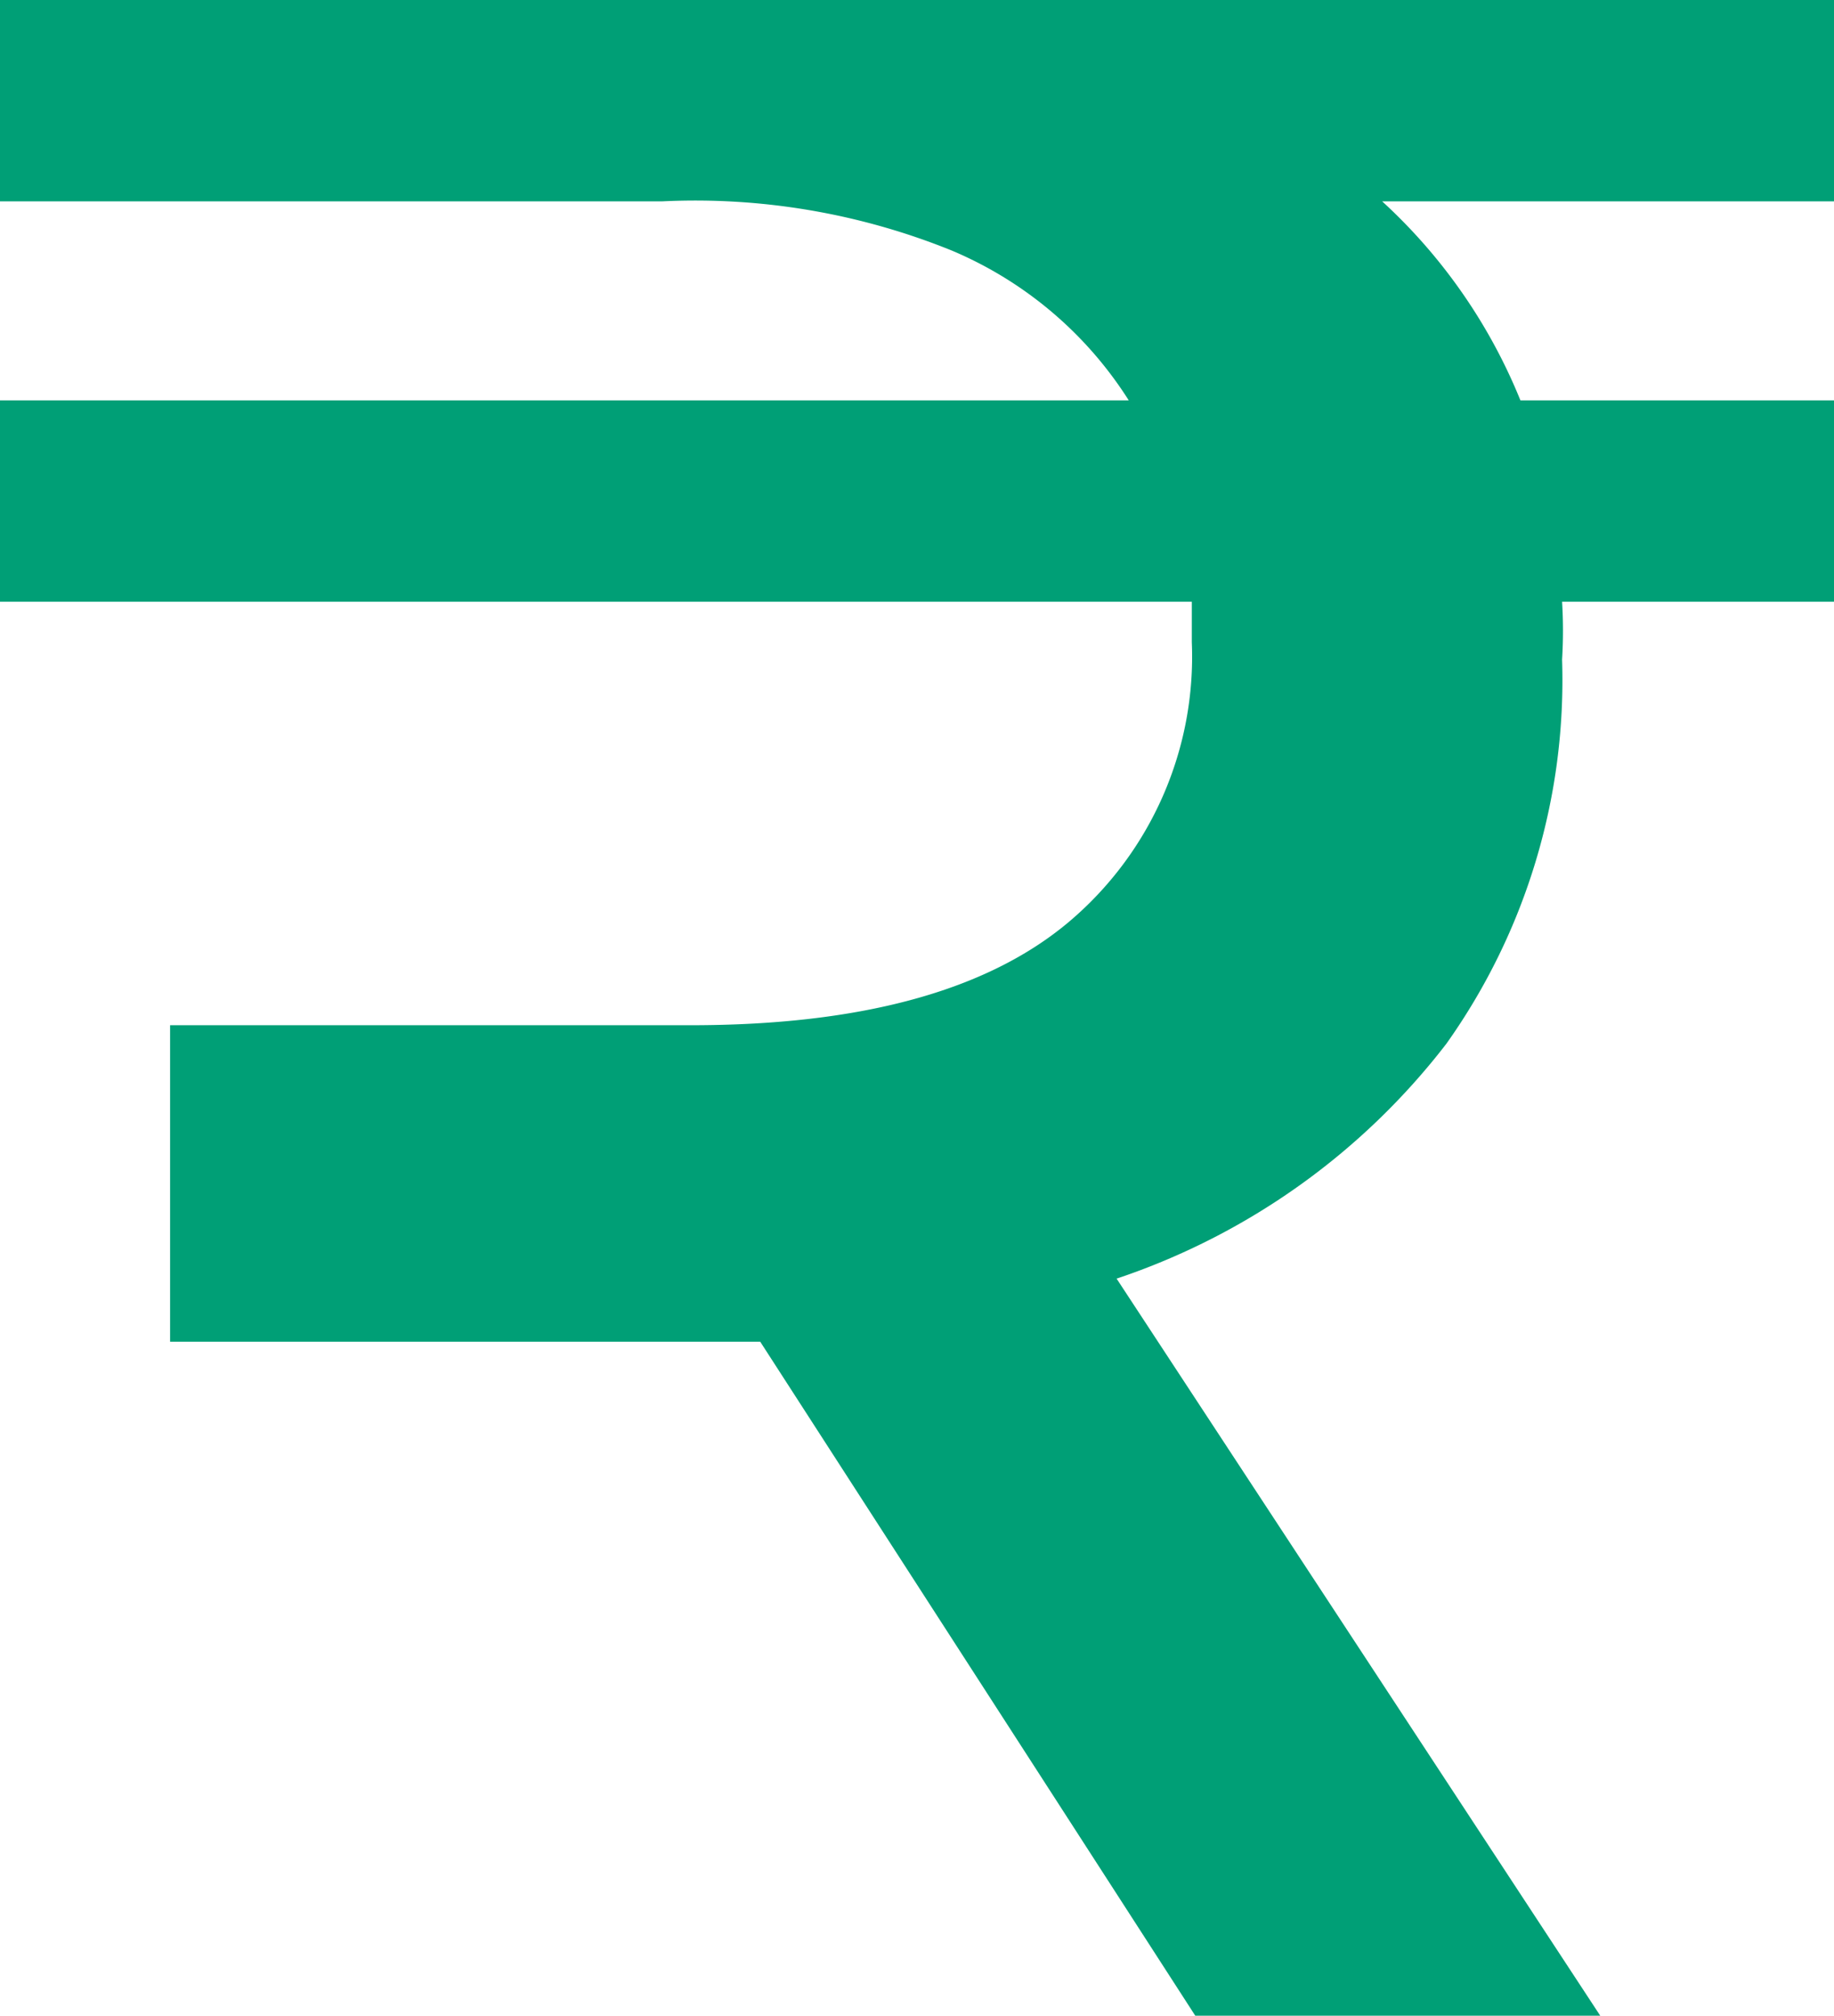 <svg xmlns="http://www.w3.org/2000/svg" viewBox="0 0 31.7 34.84"><defs><style>.cls-1{fill:#009f76;}</style></defs><title>INR GREEN</title><g id="Layer_2" data-name="Layer 2"><g id="Layer_1-2" data-name="Layer 1"><path class="cls-1" d="M31.7,3.48H23.89a9.5,9.5,0,0,1,2.39,3.44H31.7V10.4H27a8.19,8.19,0,0,1,0,1,10.85,10.85,0,0,1-2,6.64,12,12,0,0,1-5.7,4.06l8.36,12.74h-7L13.14,23.19H2.94V17.72h9q4.42,0,6.54-1.79a6,6,0,0,0,2.12-4.83v-.7H0V6.92H19.51a6.7,6.7,0,0,0-3.06-2.59,11.81,11.81,0,0,0-5-.85H0V0H31.7Z"/></g></g></svg>